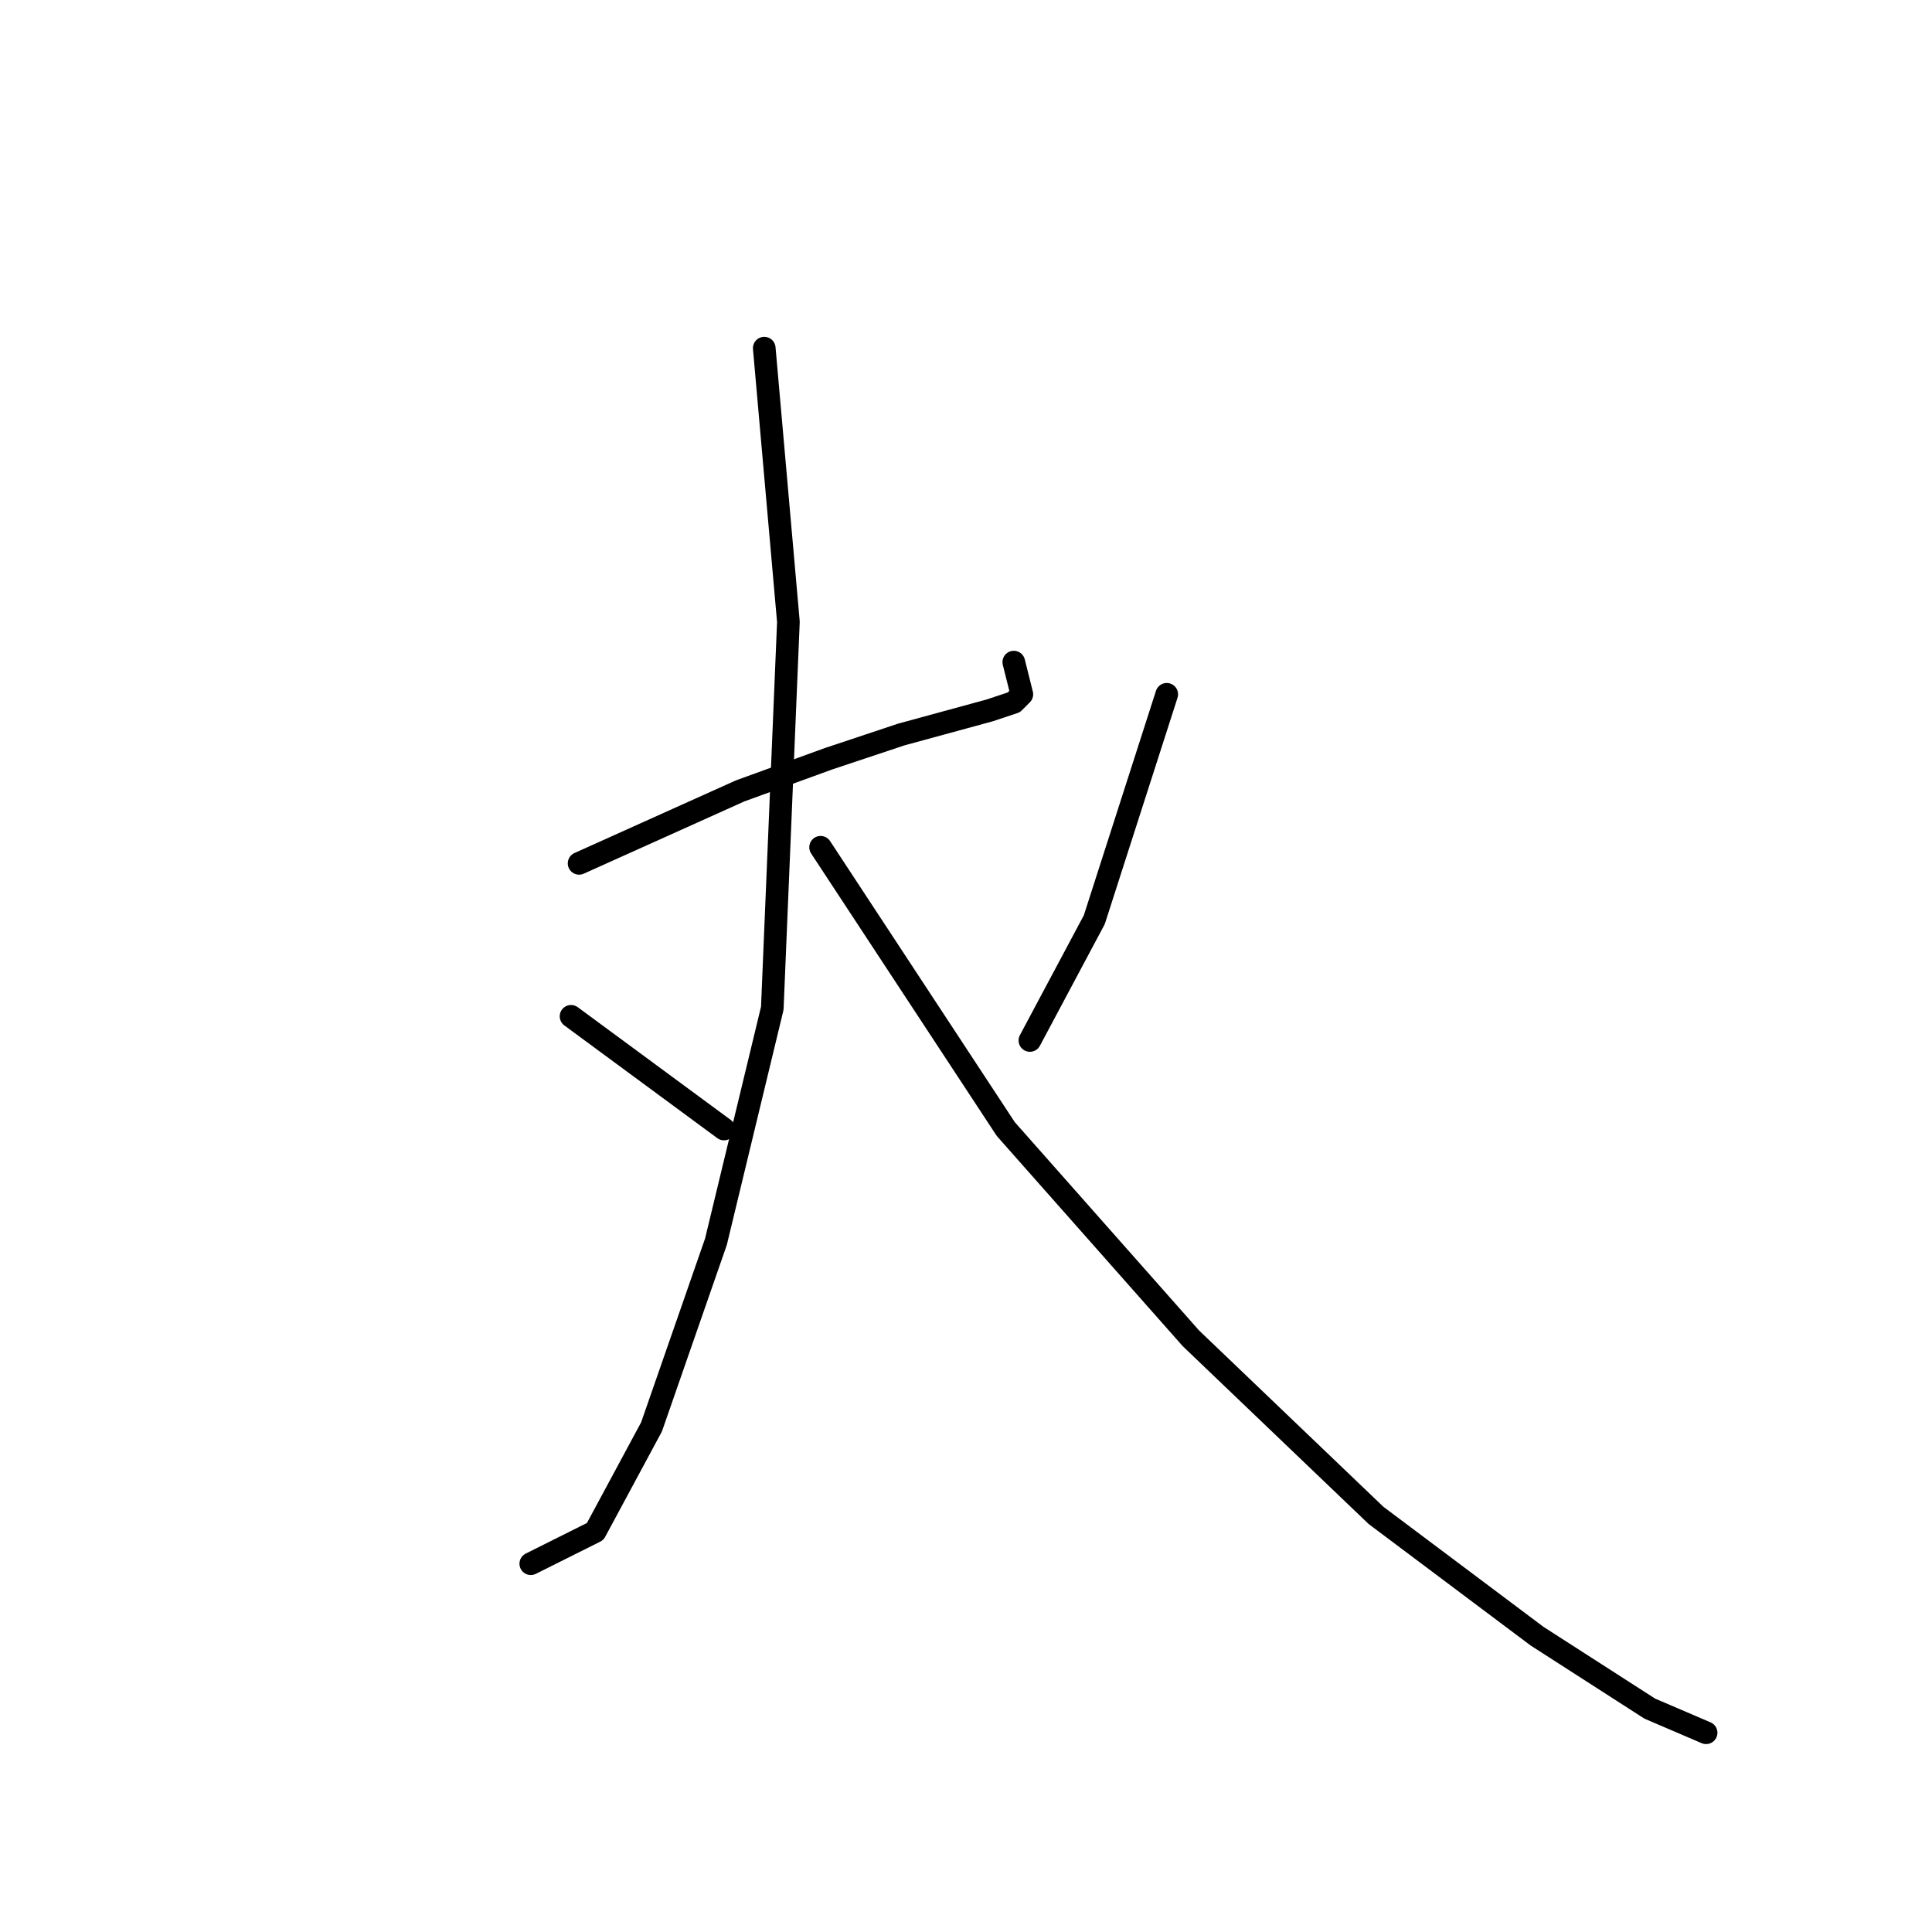 <?xml version="1.0" standalone="no"?>
    <svg width="256" height="256" xmlns="http://www.w3.org/2000/svg" version="1.1">
    <polyline stroke="black" stroke-width="3" stroke-linecap="round" fill="transparent" stroke-linejoin="round" points="76.733 114.4 98.067 104.8 109.8 100.533 119.4 97.333 131.133 94.133 134.333 93.067 135.4 92 134.333 87.733 134.333 87.733 " />
        <polyline stroke="black" stroke-width="3" stroke-linecap="round" fill="transparent" stroke-linejoin="round" points="101.267 46.133 104.467 82.4 102.333 133.6 94.867 164.533 86.333 189.067 78.867 202.933 70.333 207.2 70.333 207.2 " />
        <polyline stroke="black" stroke-width="3" stroke-linecap="round" fill="transparent" stroke-linejoin="round" points="108.733 112.267 133.267 149.6 157.8 177.333 182.333 200.8 203.667 216.8 218.6 226.4 226.067 229.6 226.067 229.6 " />
        <polyline stroke="black" stroke-width="3" stroke-linecap="round" fill="transparent" stroke-linejoin="round" points="75.667 134.667 95.933 149.6 95.933 149.6 " />
        <polyline stroke="black" stroke-width="3" stroke-linecap="round" fill="transparent" stroke-linejoin="round" points="154.6 92 145 121.867 136.467 137.867 136.467 137.867 " />
        </svg>